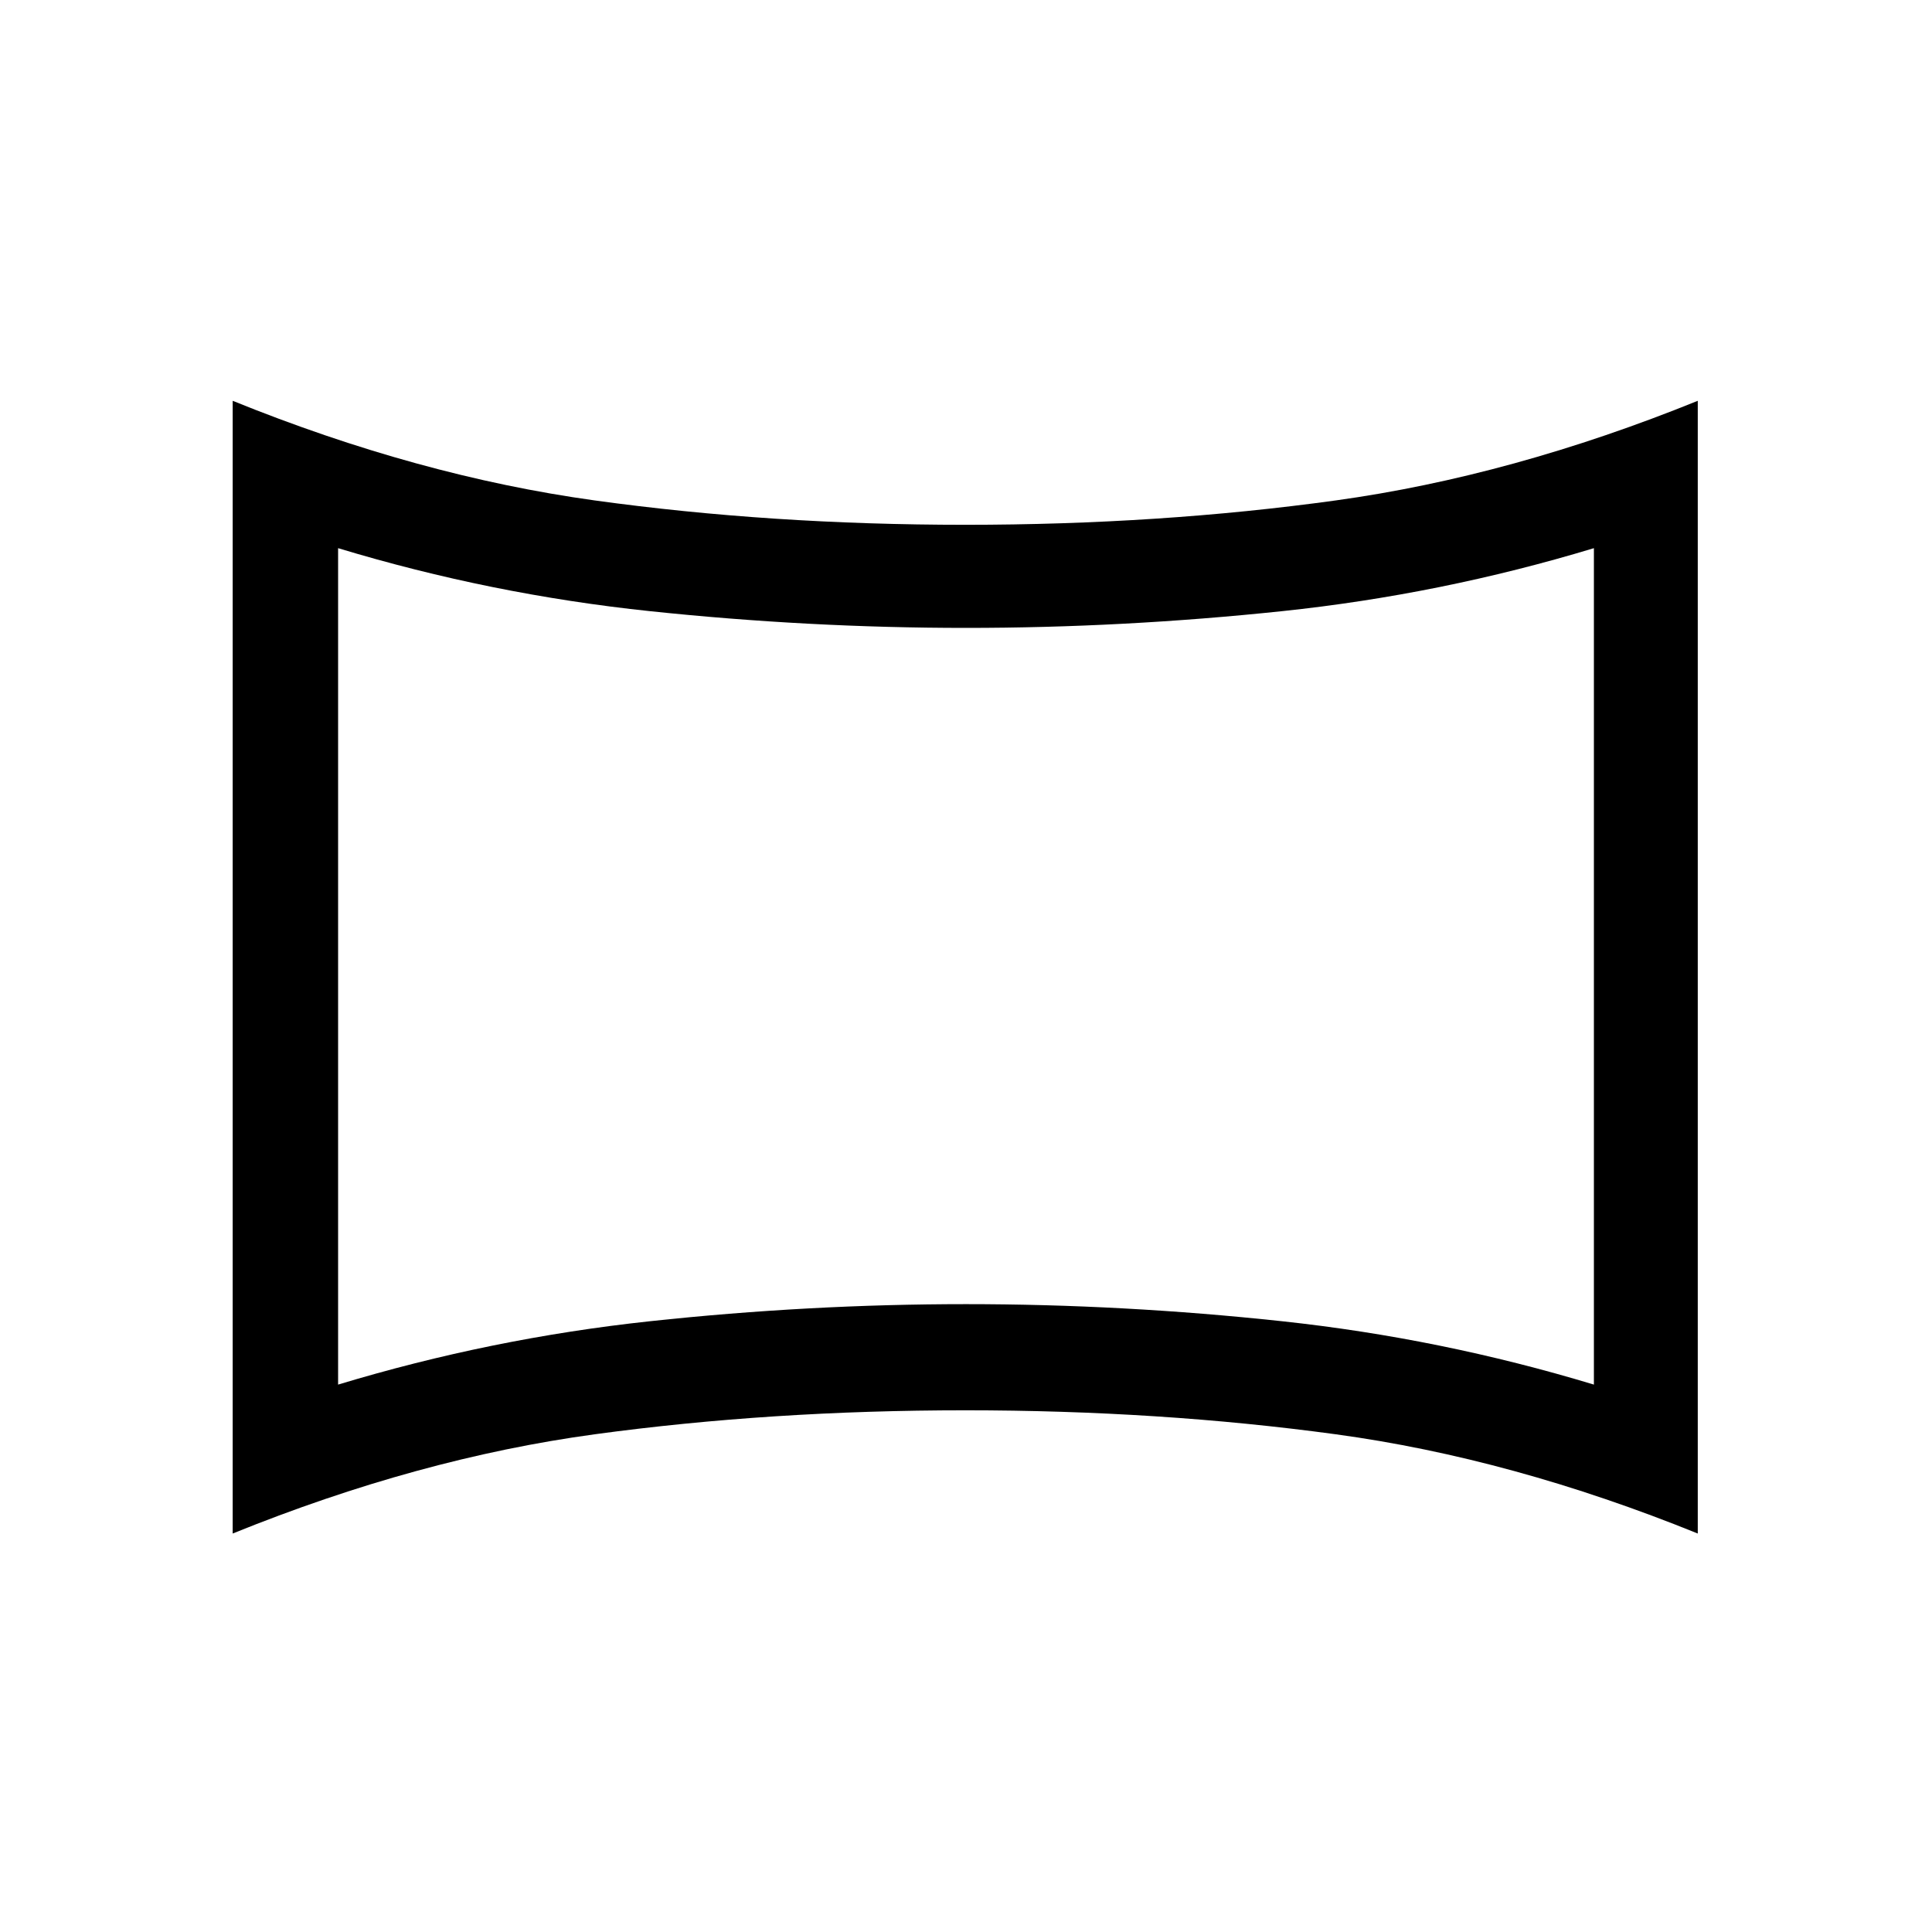 <svg xmlns="http://www.w3.org/2000/svg" height="20" viewBox="0 -960 960 960" width="20"><path d="M168-272q76-23 155-31.49 79-8.49 157-8.49t157 8.49Q716-295 792-272v-415.62q-76 23-155 31.31Q558-648 480-648t-157-8.31q-79-8.31-155-31.31V-272Zm-52.38 74v-562.84q92.3 37.38 179.88 49.5 87.58 12.11 184.12 12.11 96.53 0 184.11-12.11 87.58-12.12 179.88-49.5V-198q-92.3-37.39-179.88-49.31-87.58-11.92-184.11-11.92-96.54 0-184.12 11.92T115.62-198ZM480-479.62Z"/></svg>
